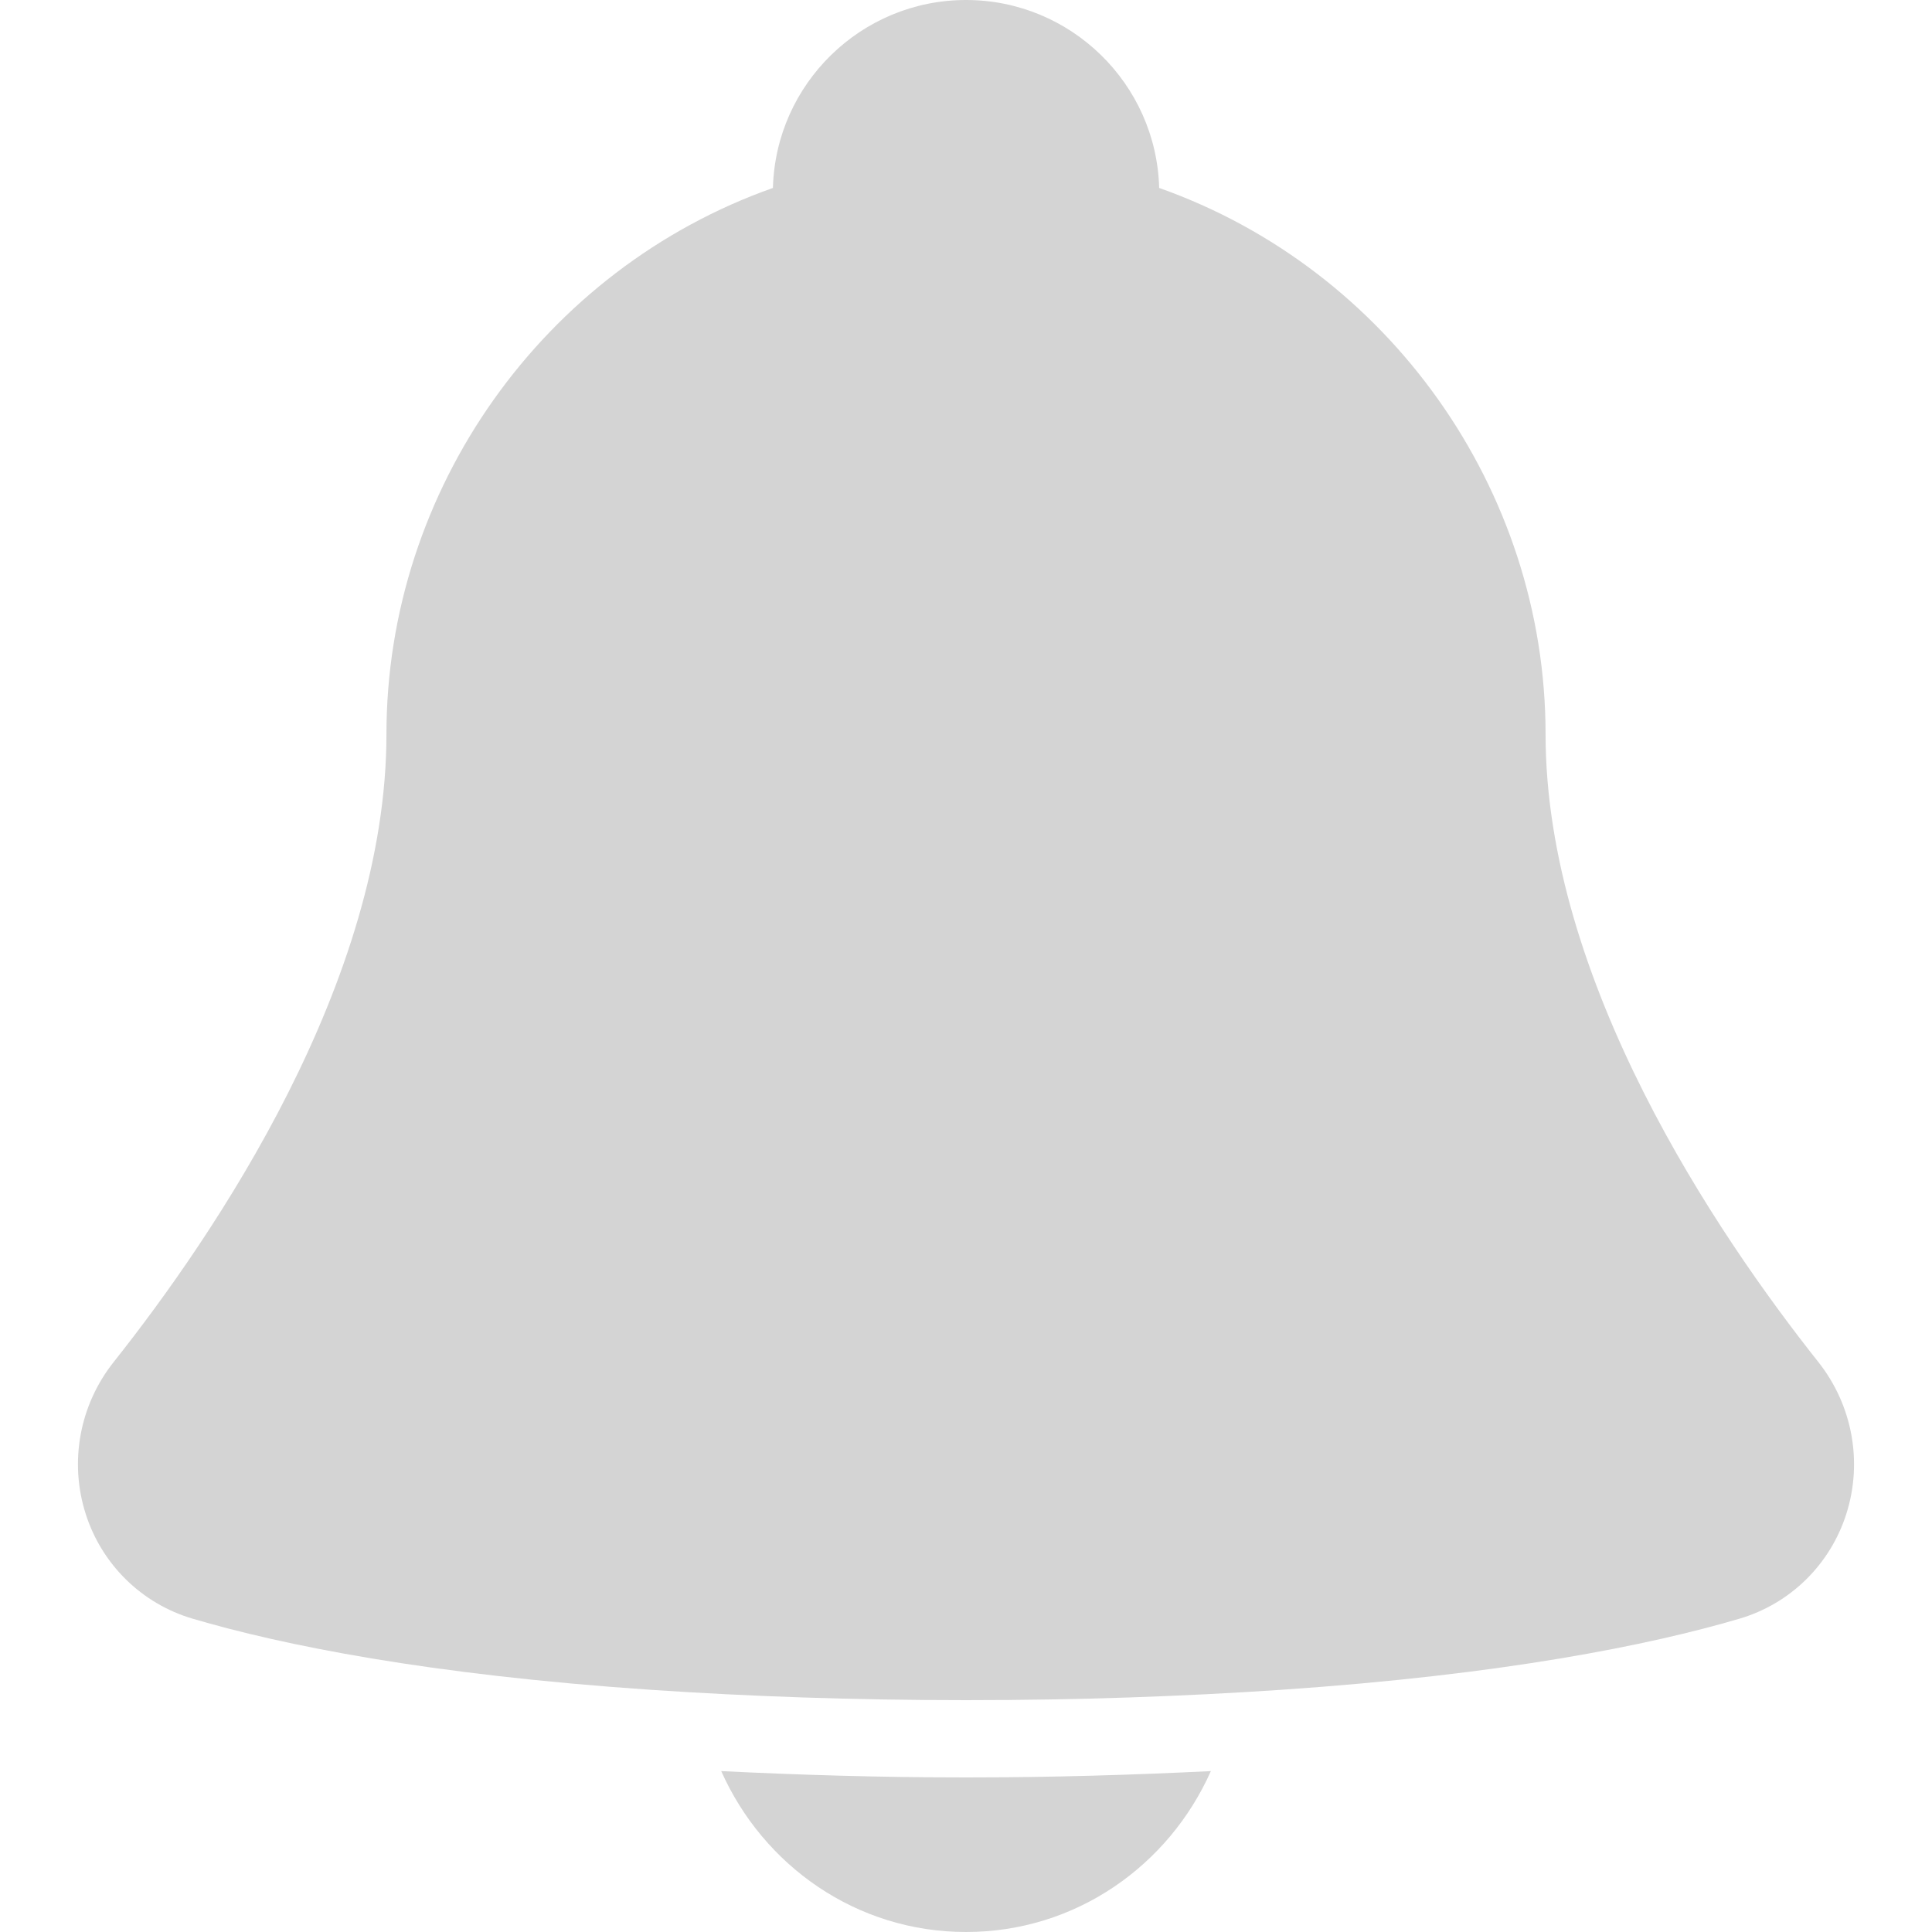 <?xml version="1.0"?>
<svg xmlns="http://www.w3.org/2000/svg" xmlns:xlink="http://www.w3.org/1999/xlink" xmlns:svgjs="http://svgjs.com/svgjs" version="1.1" width="512" height="512" x="0" y="0" viewBox="0 0 512 512" style="enable-background:new 0 0 512 512" xml:space="preserve" class=""><g>
<g xmlns="http://www.w3.org/2000/svg">
	<g>
		<g>
			<path d="M191.132,469.361C202.252,494.367,226.91,512,256.012,512c29.102,0,53.76-17.633,64.881-42.639     c-20.521,1.004-41.861,1.679-64.881,1.679C232.993,471.04,211.653,470.364,191.132,469.361z" fill="#d4d4d4" data-original="#000000" style="" class=""/>
			<path d="M481.886,360.96c-26.993-34.038-72.294-100.946-72.294-166.4c0-64.901-41.697-123.29-102.4-144.753     C306.455,22.2,283.763,0,256.012,0c-27.771,0-50.442,22.2-51.18,49.807c-60.723,21.463-102.42,79.852-102.42,144.753     c0,65.475-45.281,132.362-72.294,166.4c-9.011,11.366-11.797,26.378-7.434,40.161c4.26,13.455,14.868,23.88,28.385,27.853     c23.675,6.984,62.484,14.848,121.672,18.862c25.62,1.72,53.166,2.724,83.272,2.724c30.085,0,57.631-1.004,83.251-2.724     c59.208-4.014,97.997-11.878,121.692-18.862c13.517-3.973,24.105-14.397,28.365-27.853     C493.683,387.338,490.877,372.326,481.886,360.96z" fill="#d4d4d4" data-original="#000000" style="" class=""/>
		</g>
	</g>
</g>
<g xmlns="http://www.w3.org/2000/svg">
</g>
<g xmlns="http://www.w3.org/2000/svg">
</g>
<g xmlns="http://www.w3.org/2000/svg">
</g>
<g xmlns="http://www.w3.org/2000/svg">
</g>
<g xmlns="http://www.w3.org/2000/svg">
</g>
<g xmlns="http://www.w3.org/2000/svg">
</g>
<g xmlns="http://www.w3.org/2000/svg">
</g>
<g xmlns="http://www.w3.org/2000/svg">
</g>
<g xmlns="http://www.w3.org/2000/svg">
</g>
<g xmlns="http://www.w3.org/2000/svg">
</g>
<g xmlns="http://www.w3.org/2000/svg">
</g>
<g xmlns="http://www.w3.org/2000/svg">
</g>
<g xmlns="http://www.w3.org/2000/svg">
</g>
<g xmlns="http://www.w3.org/2000/svg">
</g>
<g xmlns="http://www.w3.org/2000/svg">
</g>
</g></svg>
